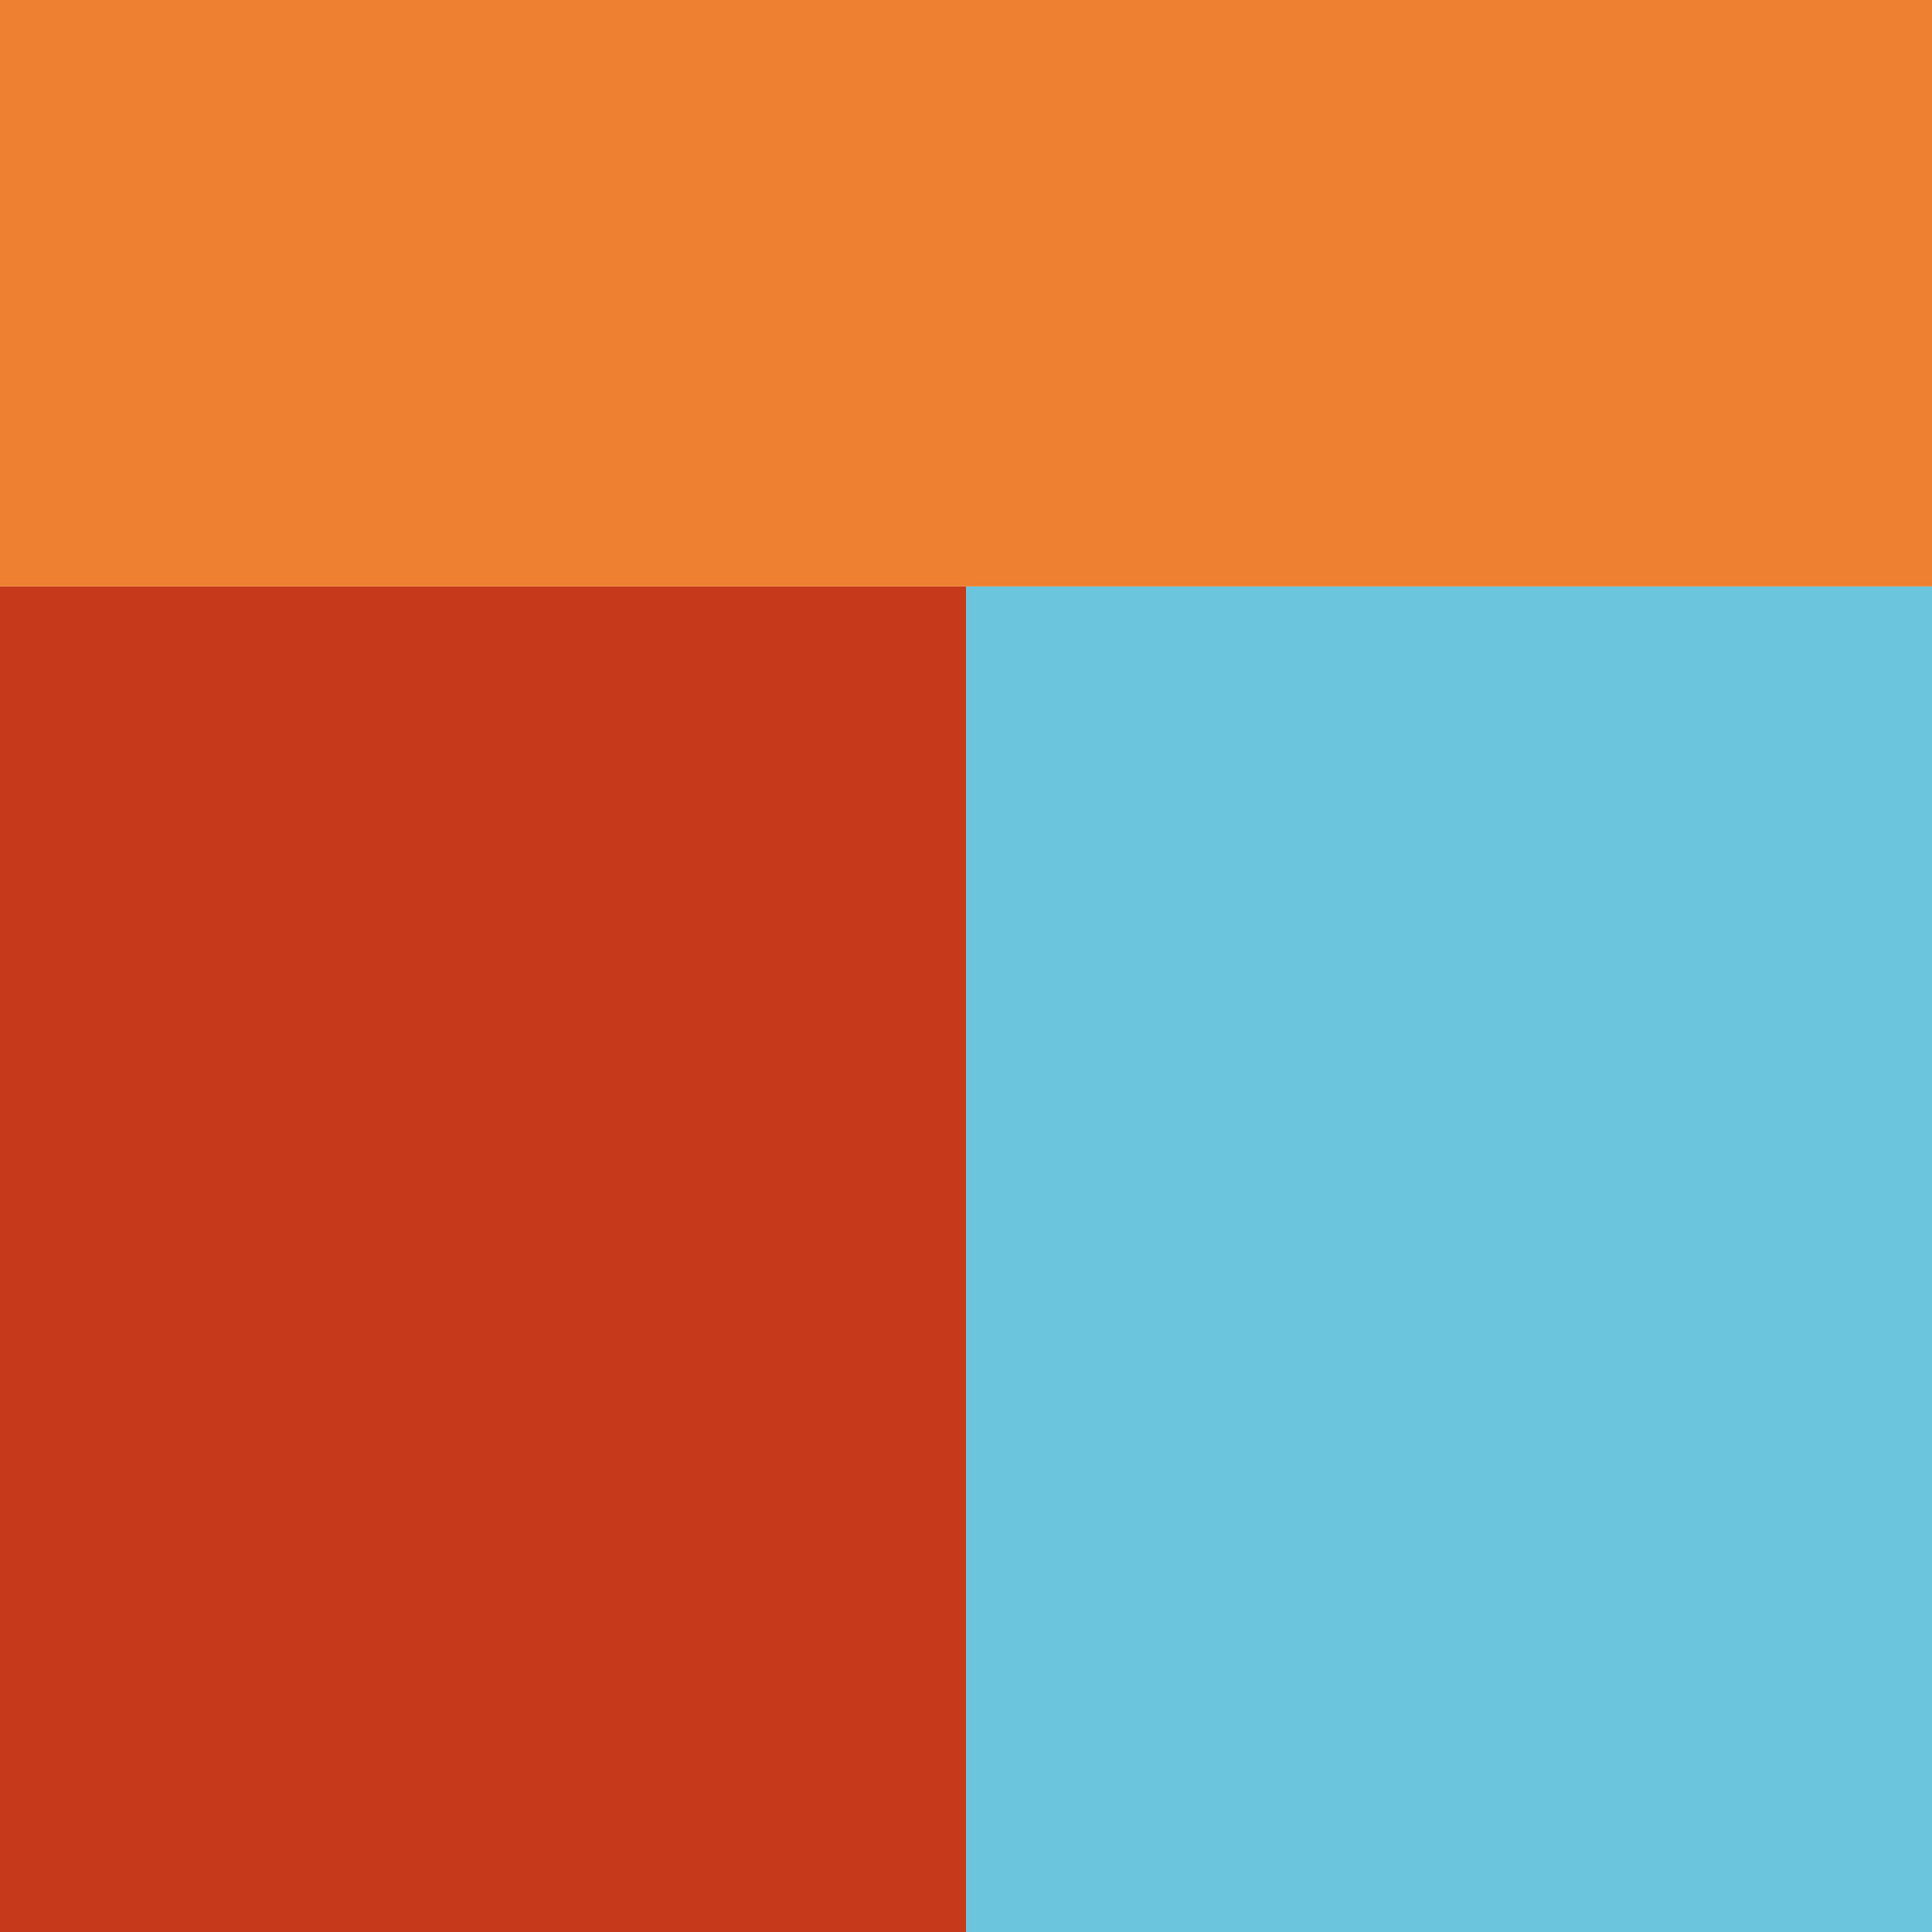 <?xml version="1.0" encoding="utf-8"?>
<!-- Generator: Adobe Illustrator 16.0.0, SVG Export Plug-In . SVG Version: 6.00 Build 0)  -->
<!DOCTYPE svg PUBLIC "-//W3C//DTD SVG 1.1//EN" "http://www.w3.org/Graphics/SVG/1.1/DTD/svg11.dtd">
<svg version="1.1" id="Calque_1" xmlns="http://www.w3.org/2000/svg" xmlns:xlink="http://www.w3.org/1999/xlink" x="0px" y="0px"
	 width="17.194px" height="17.195px" viewBox="0 0 17.194 17.195" enable-background="new 0 0 17.194 17.195" xml:space="preserve">
<rect y="5.219" fill="#C6391B" width="8.597" height="11.977"/>
<rect x="8.597" y="5.219" fill="#6AC5DD" width="8.597" height="11.977"/>
<polygon fill="#EE8031" points="0,0 0,2.609 0,5.219 17.194,5.219 17.194,2.609 17.194,0 "/>
</svg>
